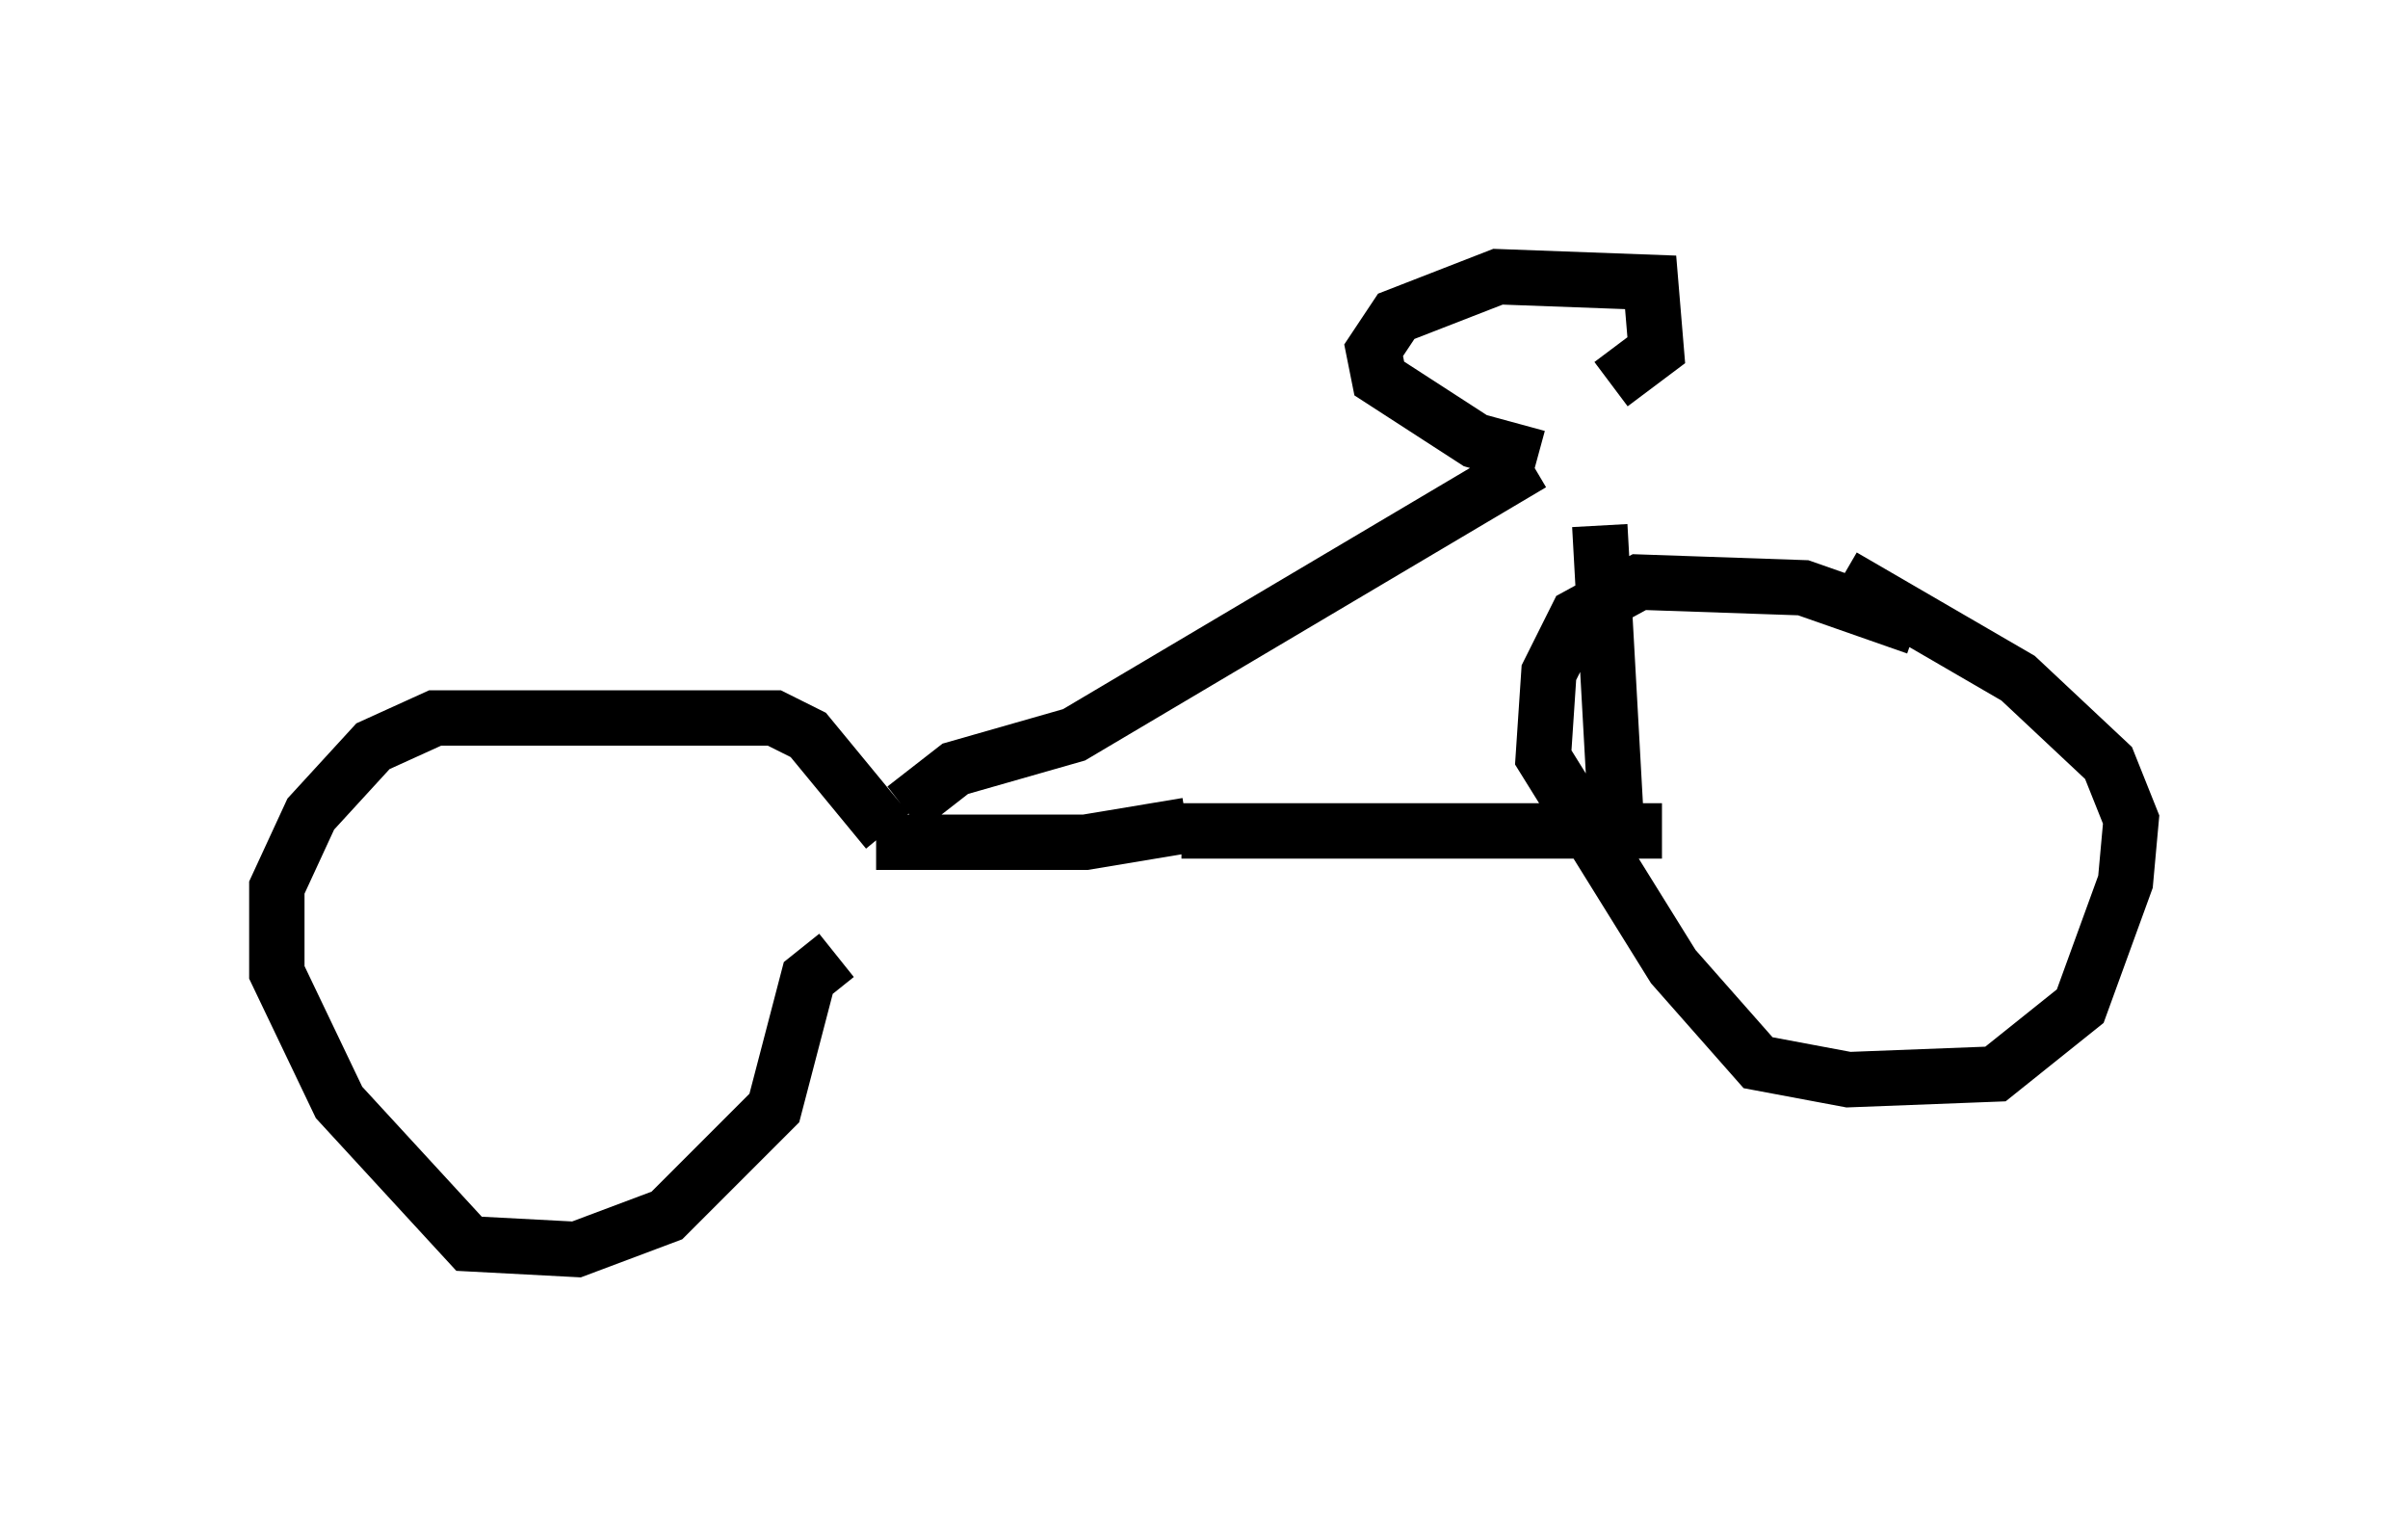<?xml version="1.0" encoding="utf-8" ?>
<svg baseProfile="full" height="27.559" version="1.1" width="43.484" xmlns="http://www.w3.org/2000/svg" xmlns:ev="http://www.w3.org/2001/xml-events" xmlns:xlink="http://www.w3.org/1999/xlink"><defs /><rect fill="white" height="27.559" width="43.484" x="0" y="0" /><path d="M16.229, 17.148 m-0.204, -2.144 l-1.429, -1.735 -0.613, -0.306 l-6.125, 0.0 -1.123, 0.51 l-1.123, 1.225 -0.613, 1.327 l0.0, 1.531 1.123, 2.348 l2.348, 2.552 1.94, 0.102 l1.633, -0.613 1.94, -1.94 l0.613, -2.348 0.51, -0.408 m0.715, -2.042 l3.777, 0.0 1.838, -0.306 m-5.104, -0.306 l0.919, -0.715 2.144, -0.613 l8.269, -4.9 m-6.329, 6.635 l8.677, 0.0 m-1.123, -5.513 l0.306, 5.513 m5.41, -3.675 l-2.042, -0.715 -2.96, -0.102 l-1.123, 0.613 -0.51, 1.021 l-0.102, 1.531 2.348, 3.777 l1.531, 1.735 1.633, 0.306 l2.654, -0.102 1.531, -1.225 l0.817, -2.246 0.102, -1.123 l-0.408, -1.021 -1.633, -1.531 l-3.165, -1.838 m-5.513, -2.144 l-1.123, -0.306 -1.735, -1.123 l-0.102, -0.51 0.408, -0.613 l1.838, -0.715 2.756, 0.102 l0.102, 1.225 -0.817, 0.613 " fill="none" stroke="black" stroke-width="1" /></svg>